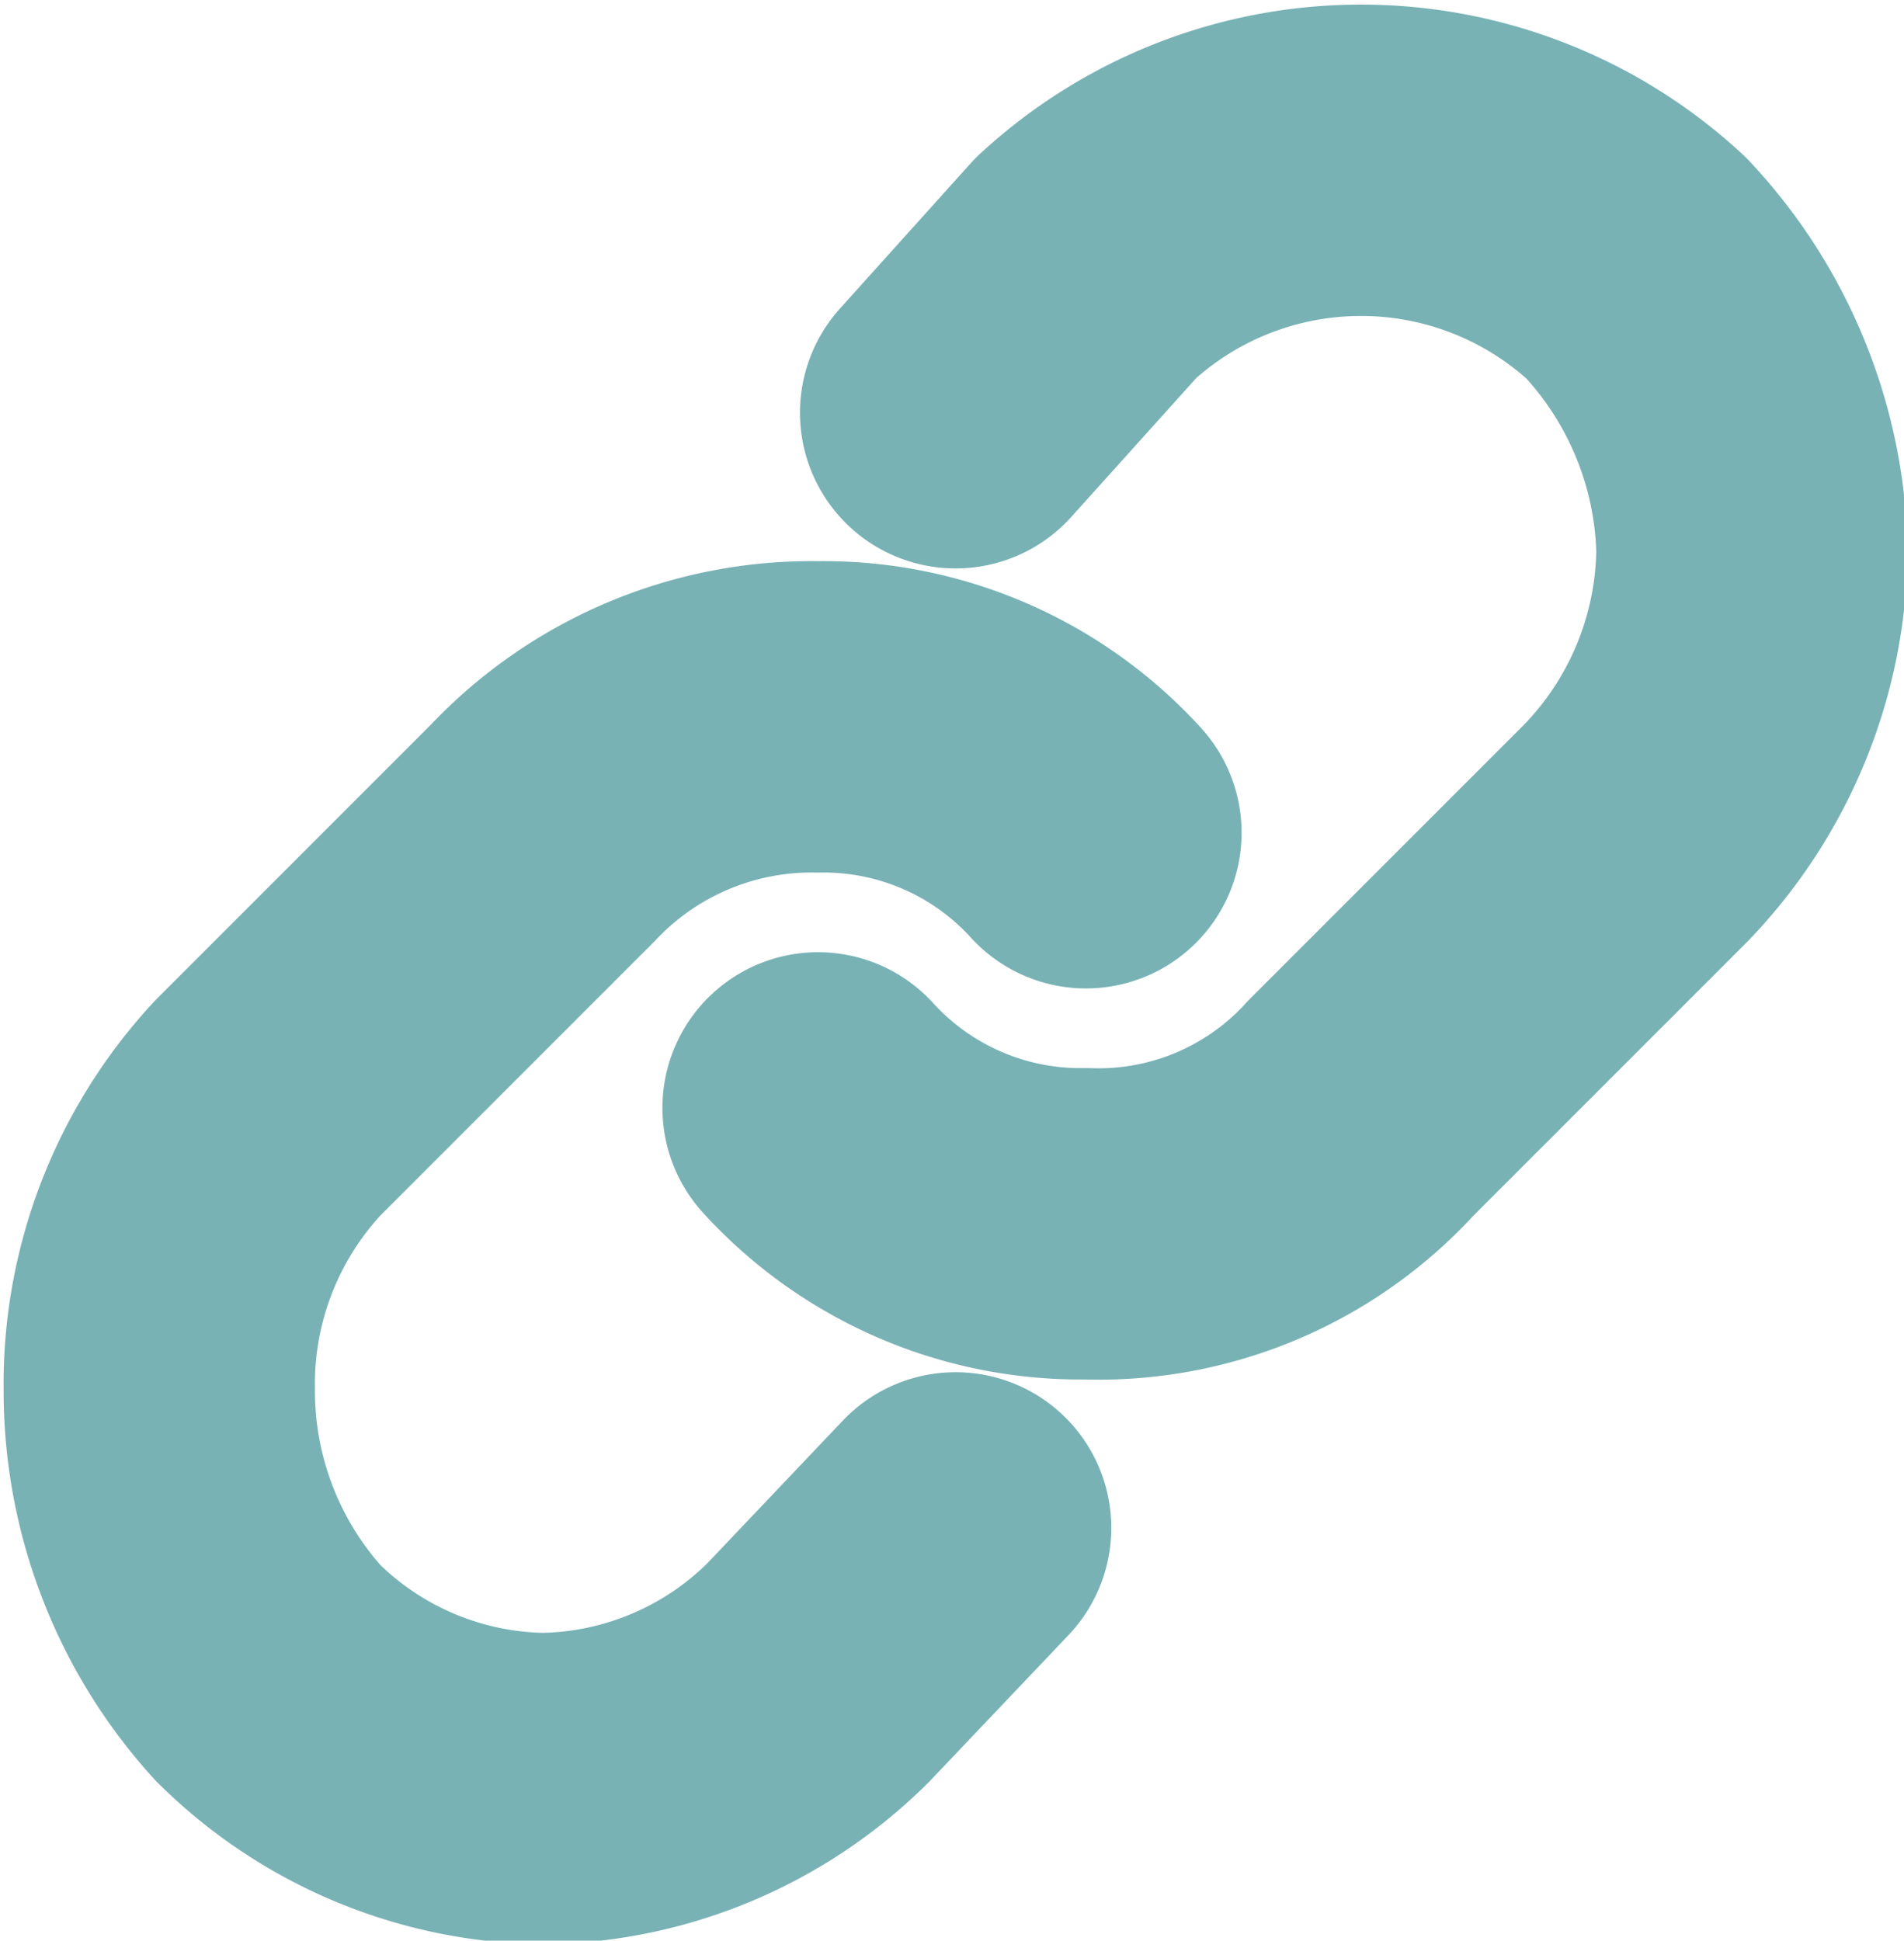 <svg xmlns="http://www.w3.org/2000/svg" viewBox="0 0 26.3 26.8"><path d="M15,11.5a4.9,4.9,0,0,0-3.7-1.6,5.1,5.1,0,0,0-3.8,1.6L3.7,15.3a5.6,5.6,0,0,0-1.5,3.9,5.8,5.8,0,0,0,1.5,3.9,5.5,5.5,0,0,0,3.8,1.6,5.5,5.5,0,0,0,3.8-1.6l1.9-2" style="fill:none;stroke:#78b2b5;stroke-linecap:round;stroke-linejoin:round;stroke-width:4.3px"/><path d="M11.3,15.3A4.9,4.9,0,0,0,15,16.9a4.9,4.9,0,0,0,3.8-1.6l3.8-3.8a5.7,5.7,0,0,0,1.6-3.9,5.9,5.9,0,0,0-1.6-3.9,5.6,5.6,0,0,0-7.6,0l-1.8,2" style="fill:none;stroke:#78b2b5;stroke-linecap:round;stroke-linejoin:round;stroke-width:4.3px"/></svg>